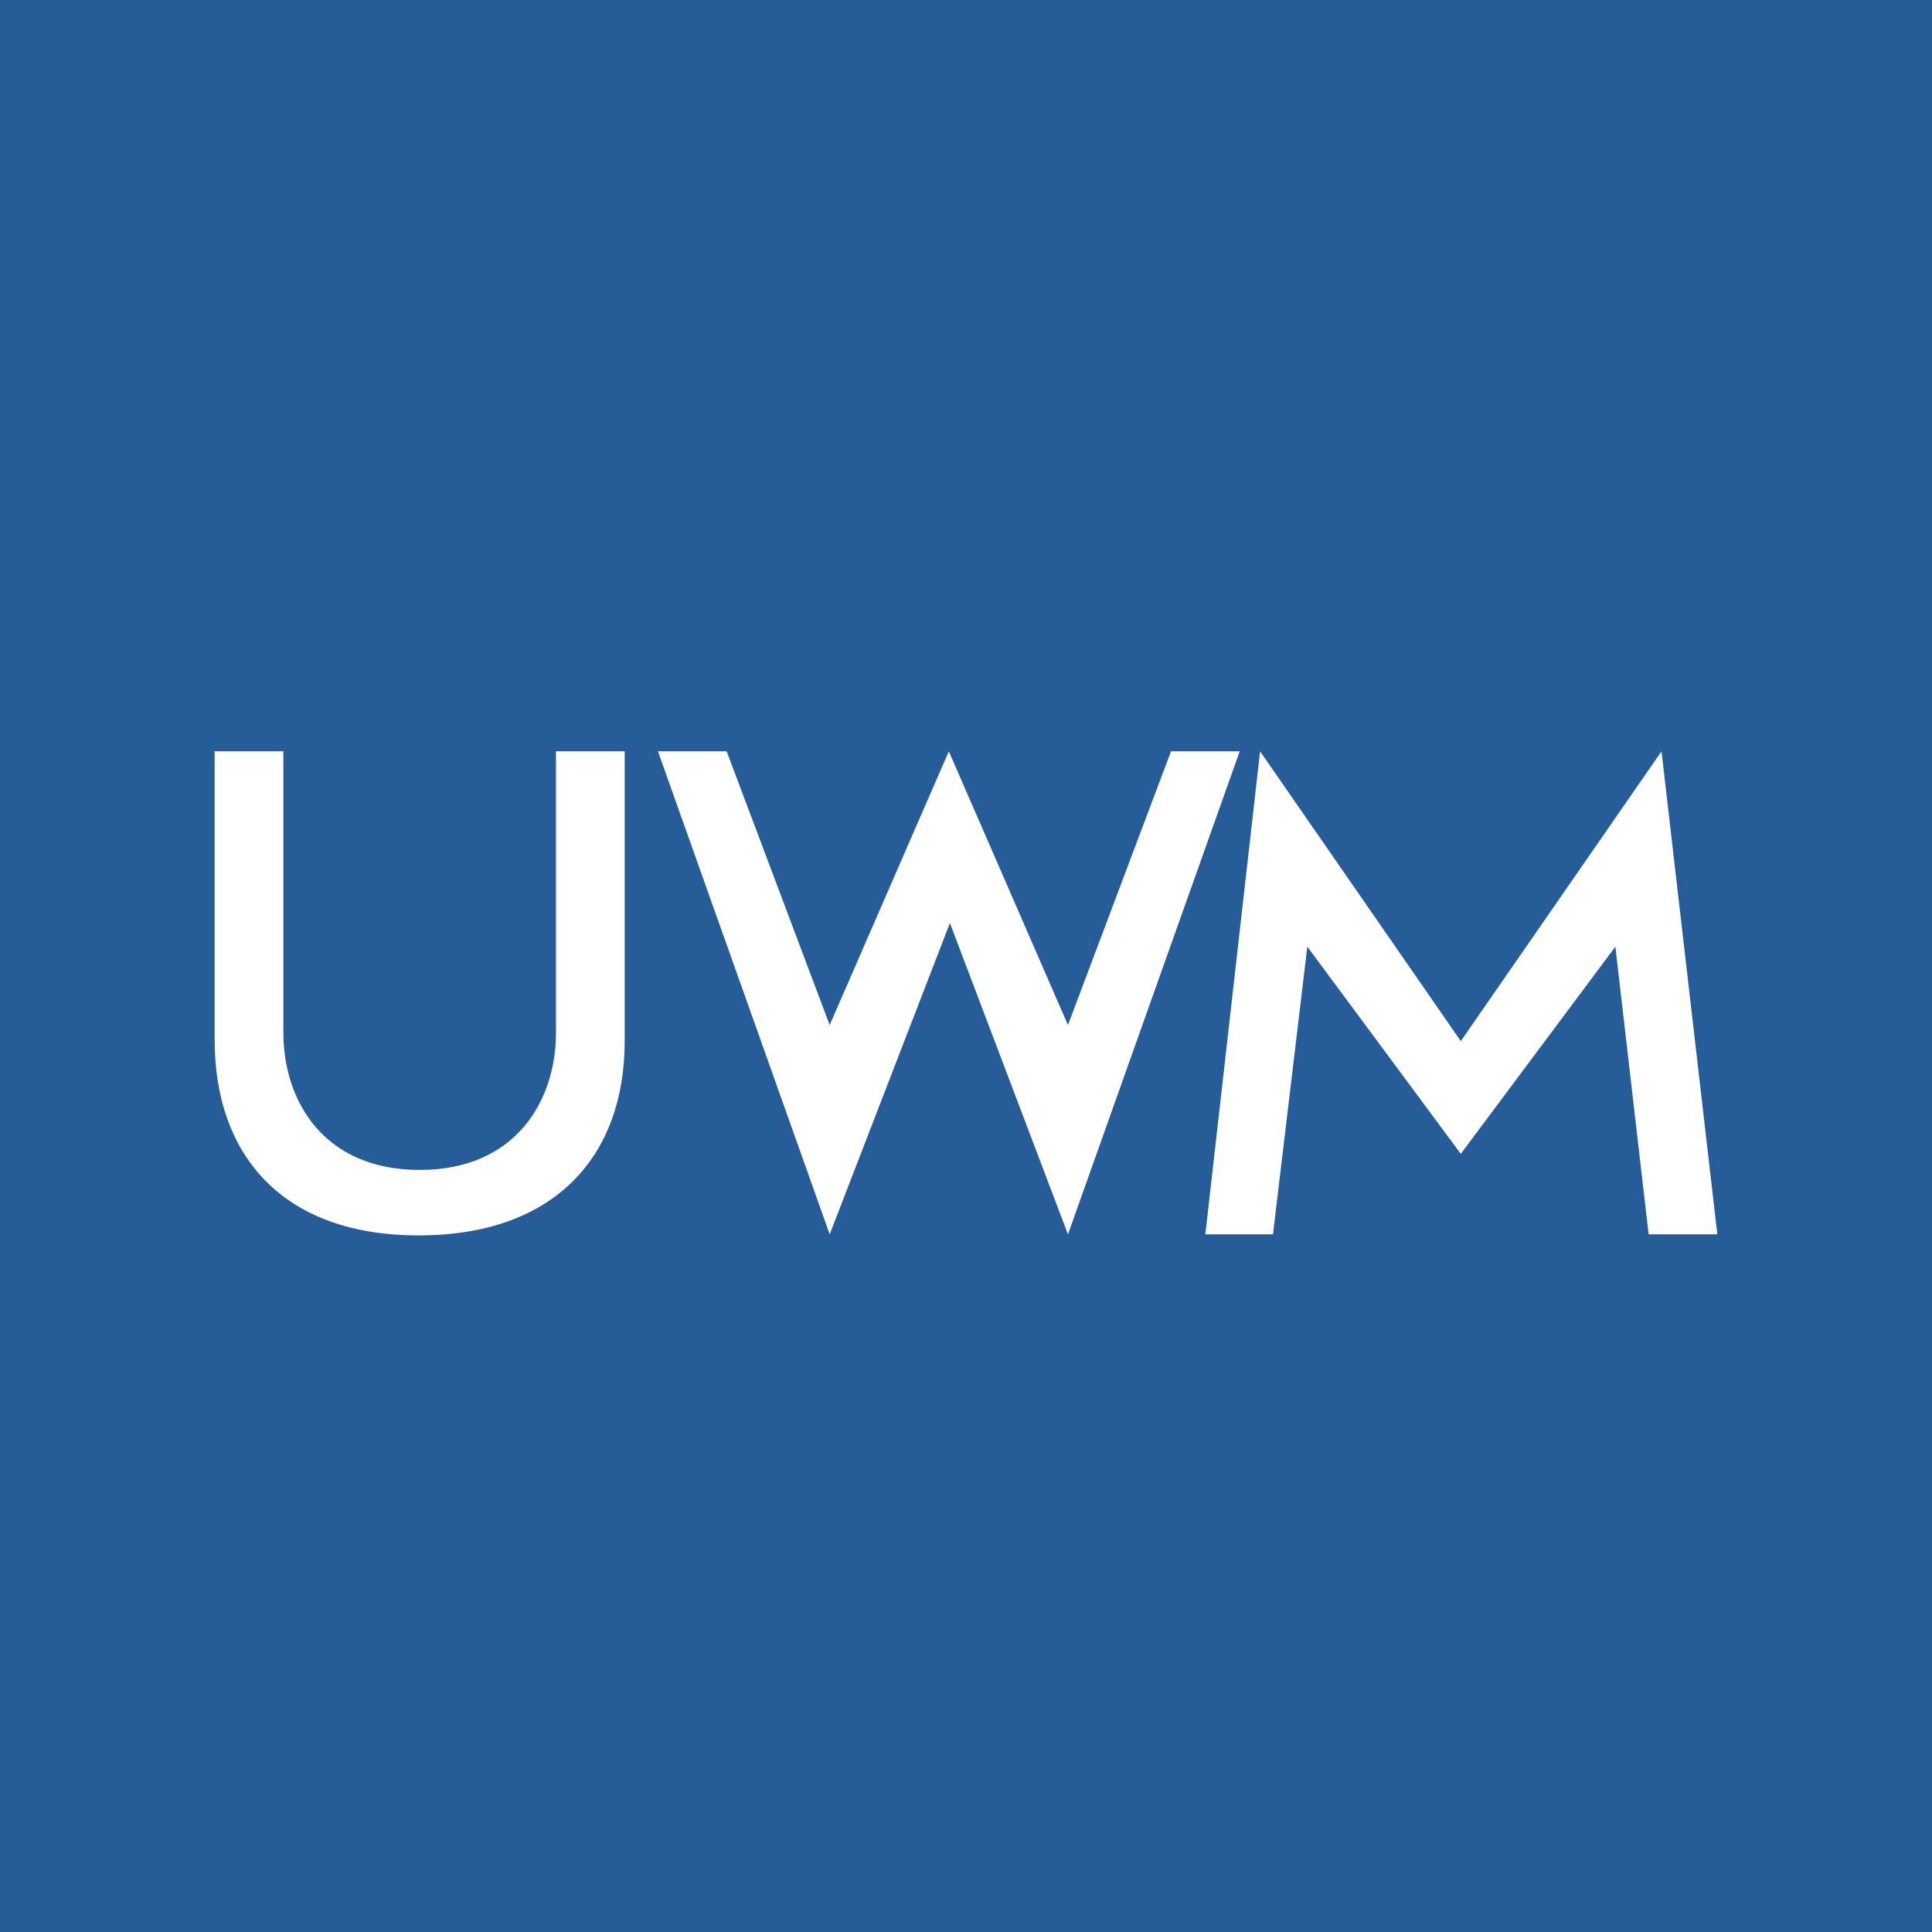 <svg xmlns="http://www.w3.org/2000/svg" viewBox="0 0 18 18"><rect x="0" y="0" width="18" height="18" fill="#333333" stroke="none"/>  <g clip-path="url(#a)">    <path fill="#265D99" d="M0 0h18v18H0V0Z"/>    <path fill="#fff" d="m13.61 10.75 1.44-1.93.31 2.68H16L15.48 7l-1.87 2.7L11.74 7l-.51 4.5h.63l.32-2.68 1.43 1.93ZM6.14 7h.63l.96 2.55L8.84 7l1.11 2.55.96-2.55h.64l-1.6 4.5-1.1-2.9-1.12 2.9L6.13 7h.01ZM2 7h.64v2.62c0 .63.37 1.28 1.27 1.28s1.27-.65 1.27-1.28V7h.64v2.7c0 1.06-.64 1.81-1.92 1.81-1.28 0-1.9-.76-1.9-1.82V7Z"/>  </g>  <defs>    <clipPath id="a">      <path fill="#fff" d="M0 0h18v18H0z"/>    </clipPath>  </defs></svg>